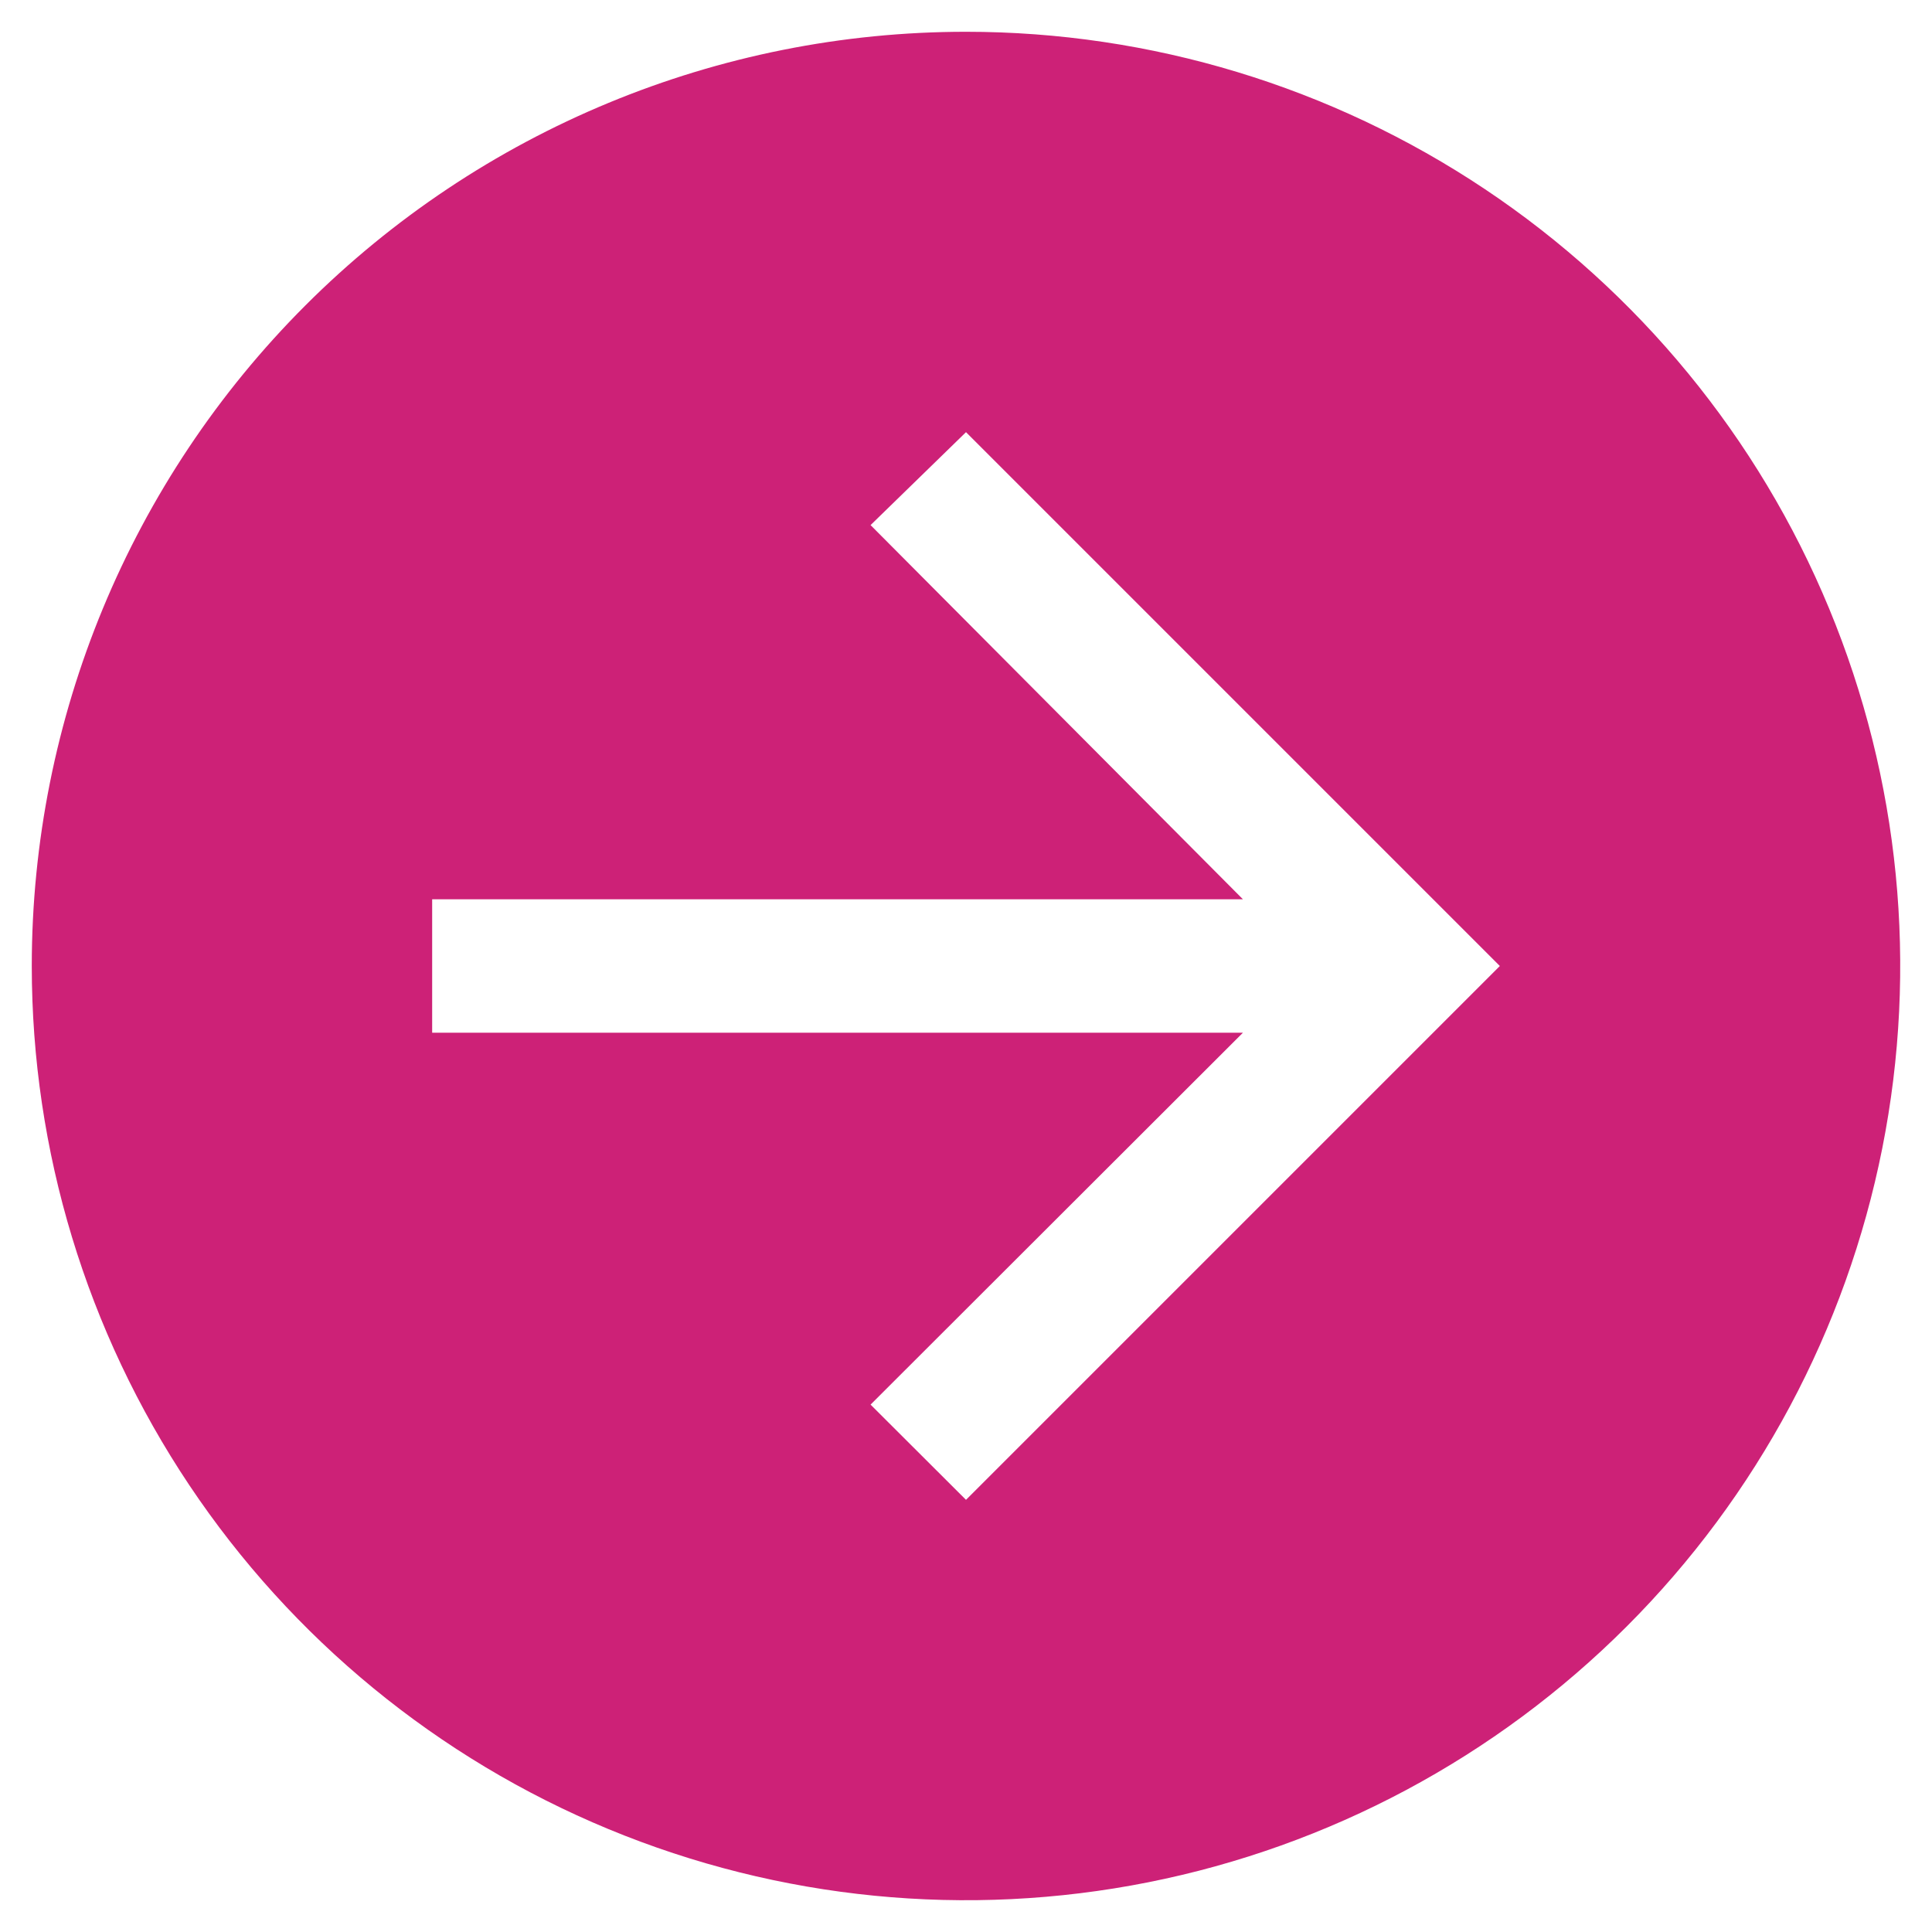 <svg width="38" height="38" viewBox="0 0 38 38" fill="none" xmlns="http://www.w3.org/2000/svg">
<path d="M0.625 19C0.625 22.634 1.703 26.187 3.722 29.209C5.741 32.23 8.611 34.586 11.968 35.976C15.326 37.367 19.02 37.731 22.585 37.022C26.149 36.313 29.423 34.563 31.993 31.993C34.563 29.423 36.313 26.149 37.022 22.585C37.731 19.02 37.367 15.326 35.976 11.968C34.586 8.611 32.23 5.741 29.209 3.722C26.187 1.703 22.634 0.625 19 0.625C14.127 0.625 9.453 2.561 6.007 6.007C2.561 9.453 0.625 14.127 0.625 19ZM8.5 17.688H24.447L17.123 10.328L19 8.5L29.5 19L19 29.5L17.123 27.627L24.447 20.312H8.5V17.688Z" fill="#CD2177"/>
</svg>
